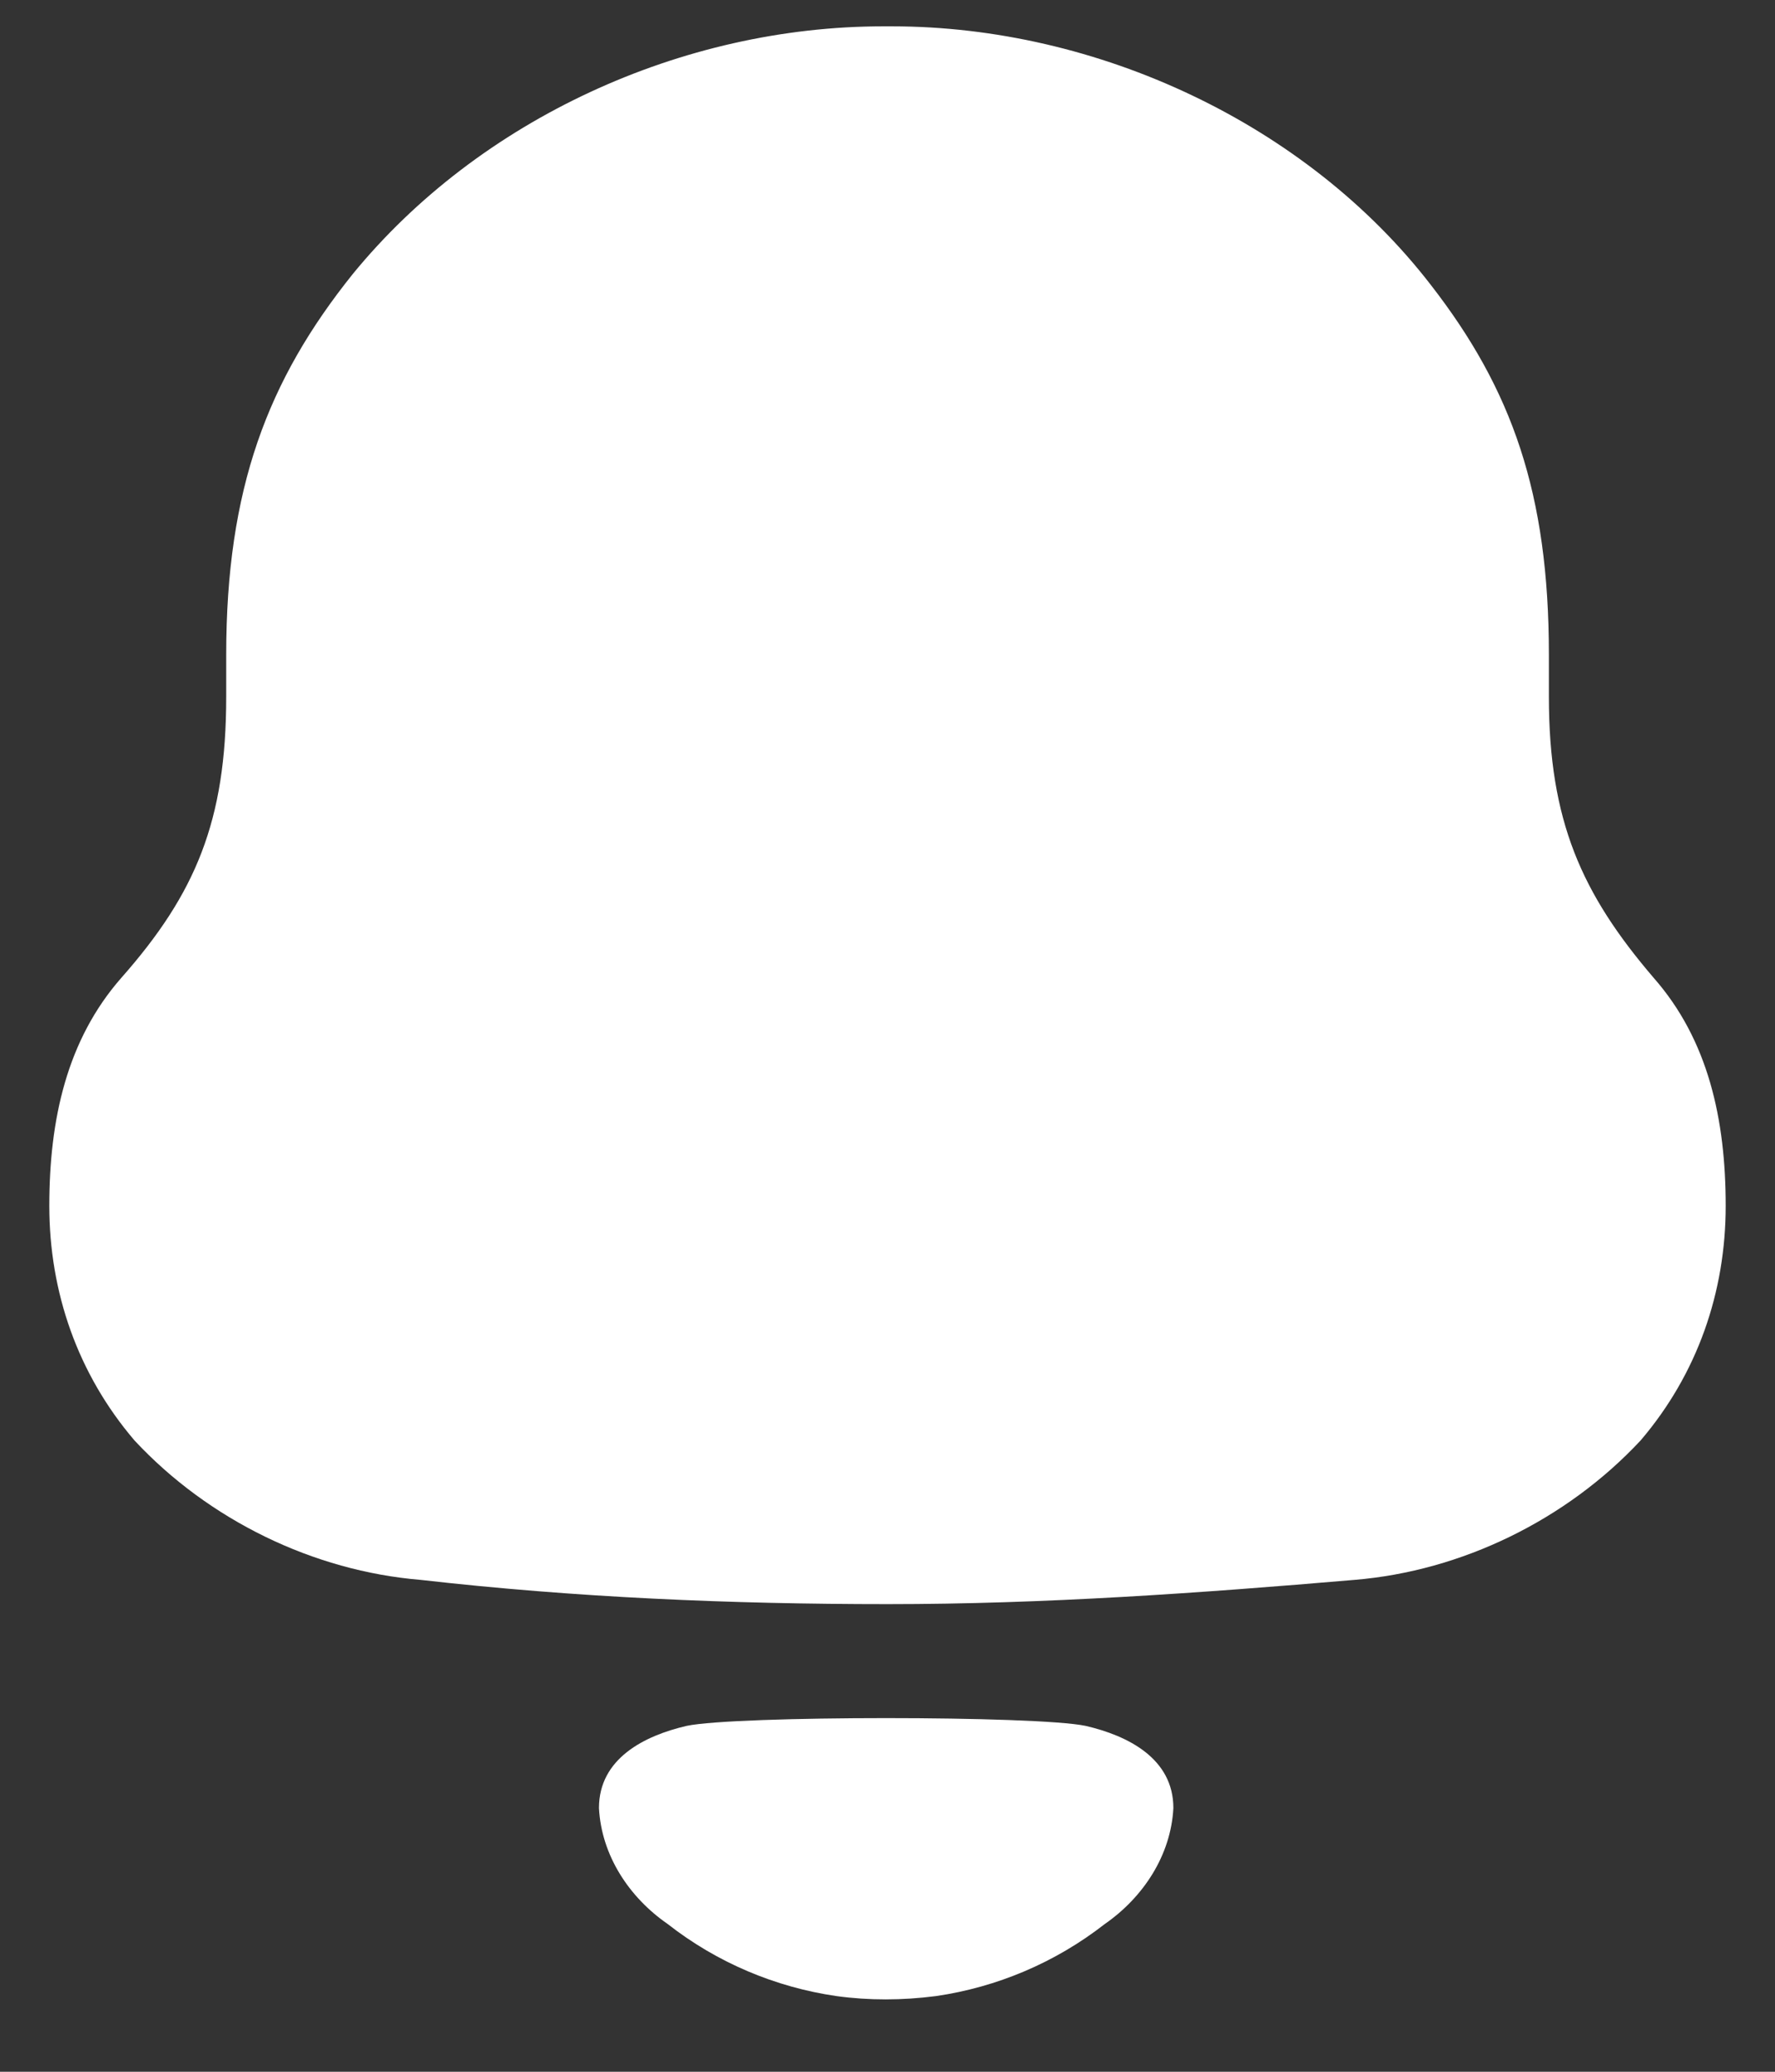 <svg width="18" height="21" viewBox="0 0 18 21" fill="none" xmlns="http://www.w3.org/2000/svg">
<rect x="0" y="0" width="18" height="21" fill="#333333" stroke="none"/>
<path fill-rule="evenodd" clip-rule="evenodd" d="M15.707 7.063C15.707 8.319 16.039 9.059 16.77 9.912C17.323 10.541 17.5 11.347 17.5 12.223C17.5 13.097 17.213 13.927 16.637 14.601C15.884 15.408 14.822 15.924 13.737 16.014C12.166 16.148 10.594 16.26 9.001 16.26C7.406 16.26 5.835 16.193 4.264 16.014C3.178 15.924 2.116 15.408 1.364 14.601C0.788 13.927 0.5 13.097 0.5 12.223C0.5 11.347 0.678 10.541 1.23 9.912C1.984 9.059 2.294 8.319 2.294 7.063V6.637C2.294 4.955 2.713 3.855 3.577 2.778C4.861 1.208 6.919 0.267 8.956 0.267H9.045C11.125 0.267 13.25 1.254 14.512 2.891C15.331 3.946 15.707 4.999 15.707 6.637V7.063ZM6.074 18.327C6.074 17.824 6.536 17.593 6.963 17.494C7.463 17.389 10.509 17.389 11.009 17.494C11.437 17.593 11.899 17.824 11.899 18.327C11.874 18.807 11.593 19.232 11.204 19.502C10.7 19.895 10.109 20.143 9.491 20.233C9.149 20.277 8.813 20.278 8.483 20.233C7.864 20.143 7.272 19.895 6.769 19.501C6.38 19.232 6.099 18.807 6.074 18.327Z" fill="white"/>
</svg>
